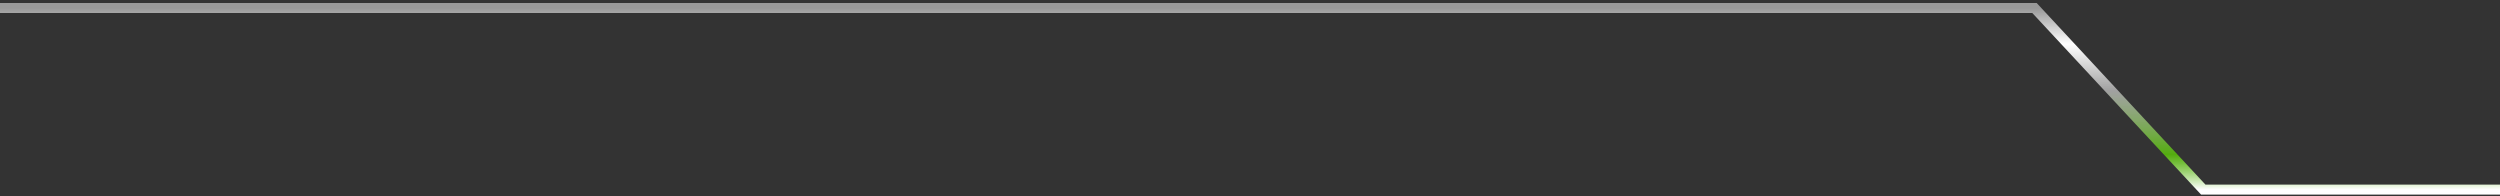 <?xml version="1.0" encoding="UTF-8"?> <svg xmlns="http://www.w3.org/2000/svg" width="625" height="49" viewBox="0 0 625 49" fill="none"><rect x="0" y="0" width="625" height="49" fill="#333333" stroke="none"/> <path d="M0 2H508.622L550.809 47.394H625" stroke="url(#paint0_linear_181_24)" stroke-width="2.5"></path> <defs> <linearGradient id="paint0_linear_181_24" x1="513.713" y1="2" x2="513.713" y2="47.394" gradientUnits="userSpaceOnUse"> <stop stop-color="white" stop-opacity="0.5"></stop> <stop offset="0.066" stop-color="white" stop-opacity="0.666"></stop> <stop offset="0.198" stop-color="white"></stop> <stop offset="0.456" stop-color="white" stop-opacity="0.54"></stop> <stop offset="0.807" stop-color="#62E000" stop-opacity="0.7"></stop> <stop offset="1" stop-color="white"></stop> </linearGradient> </defs> </svg> 